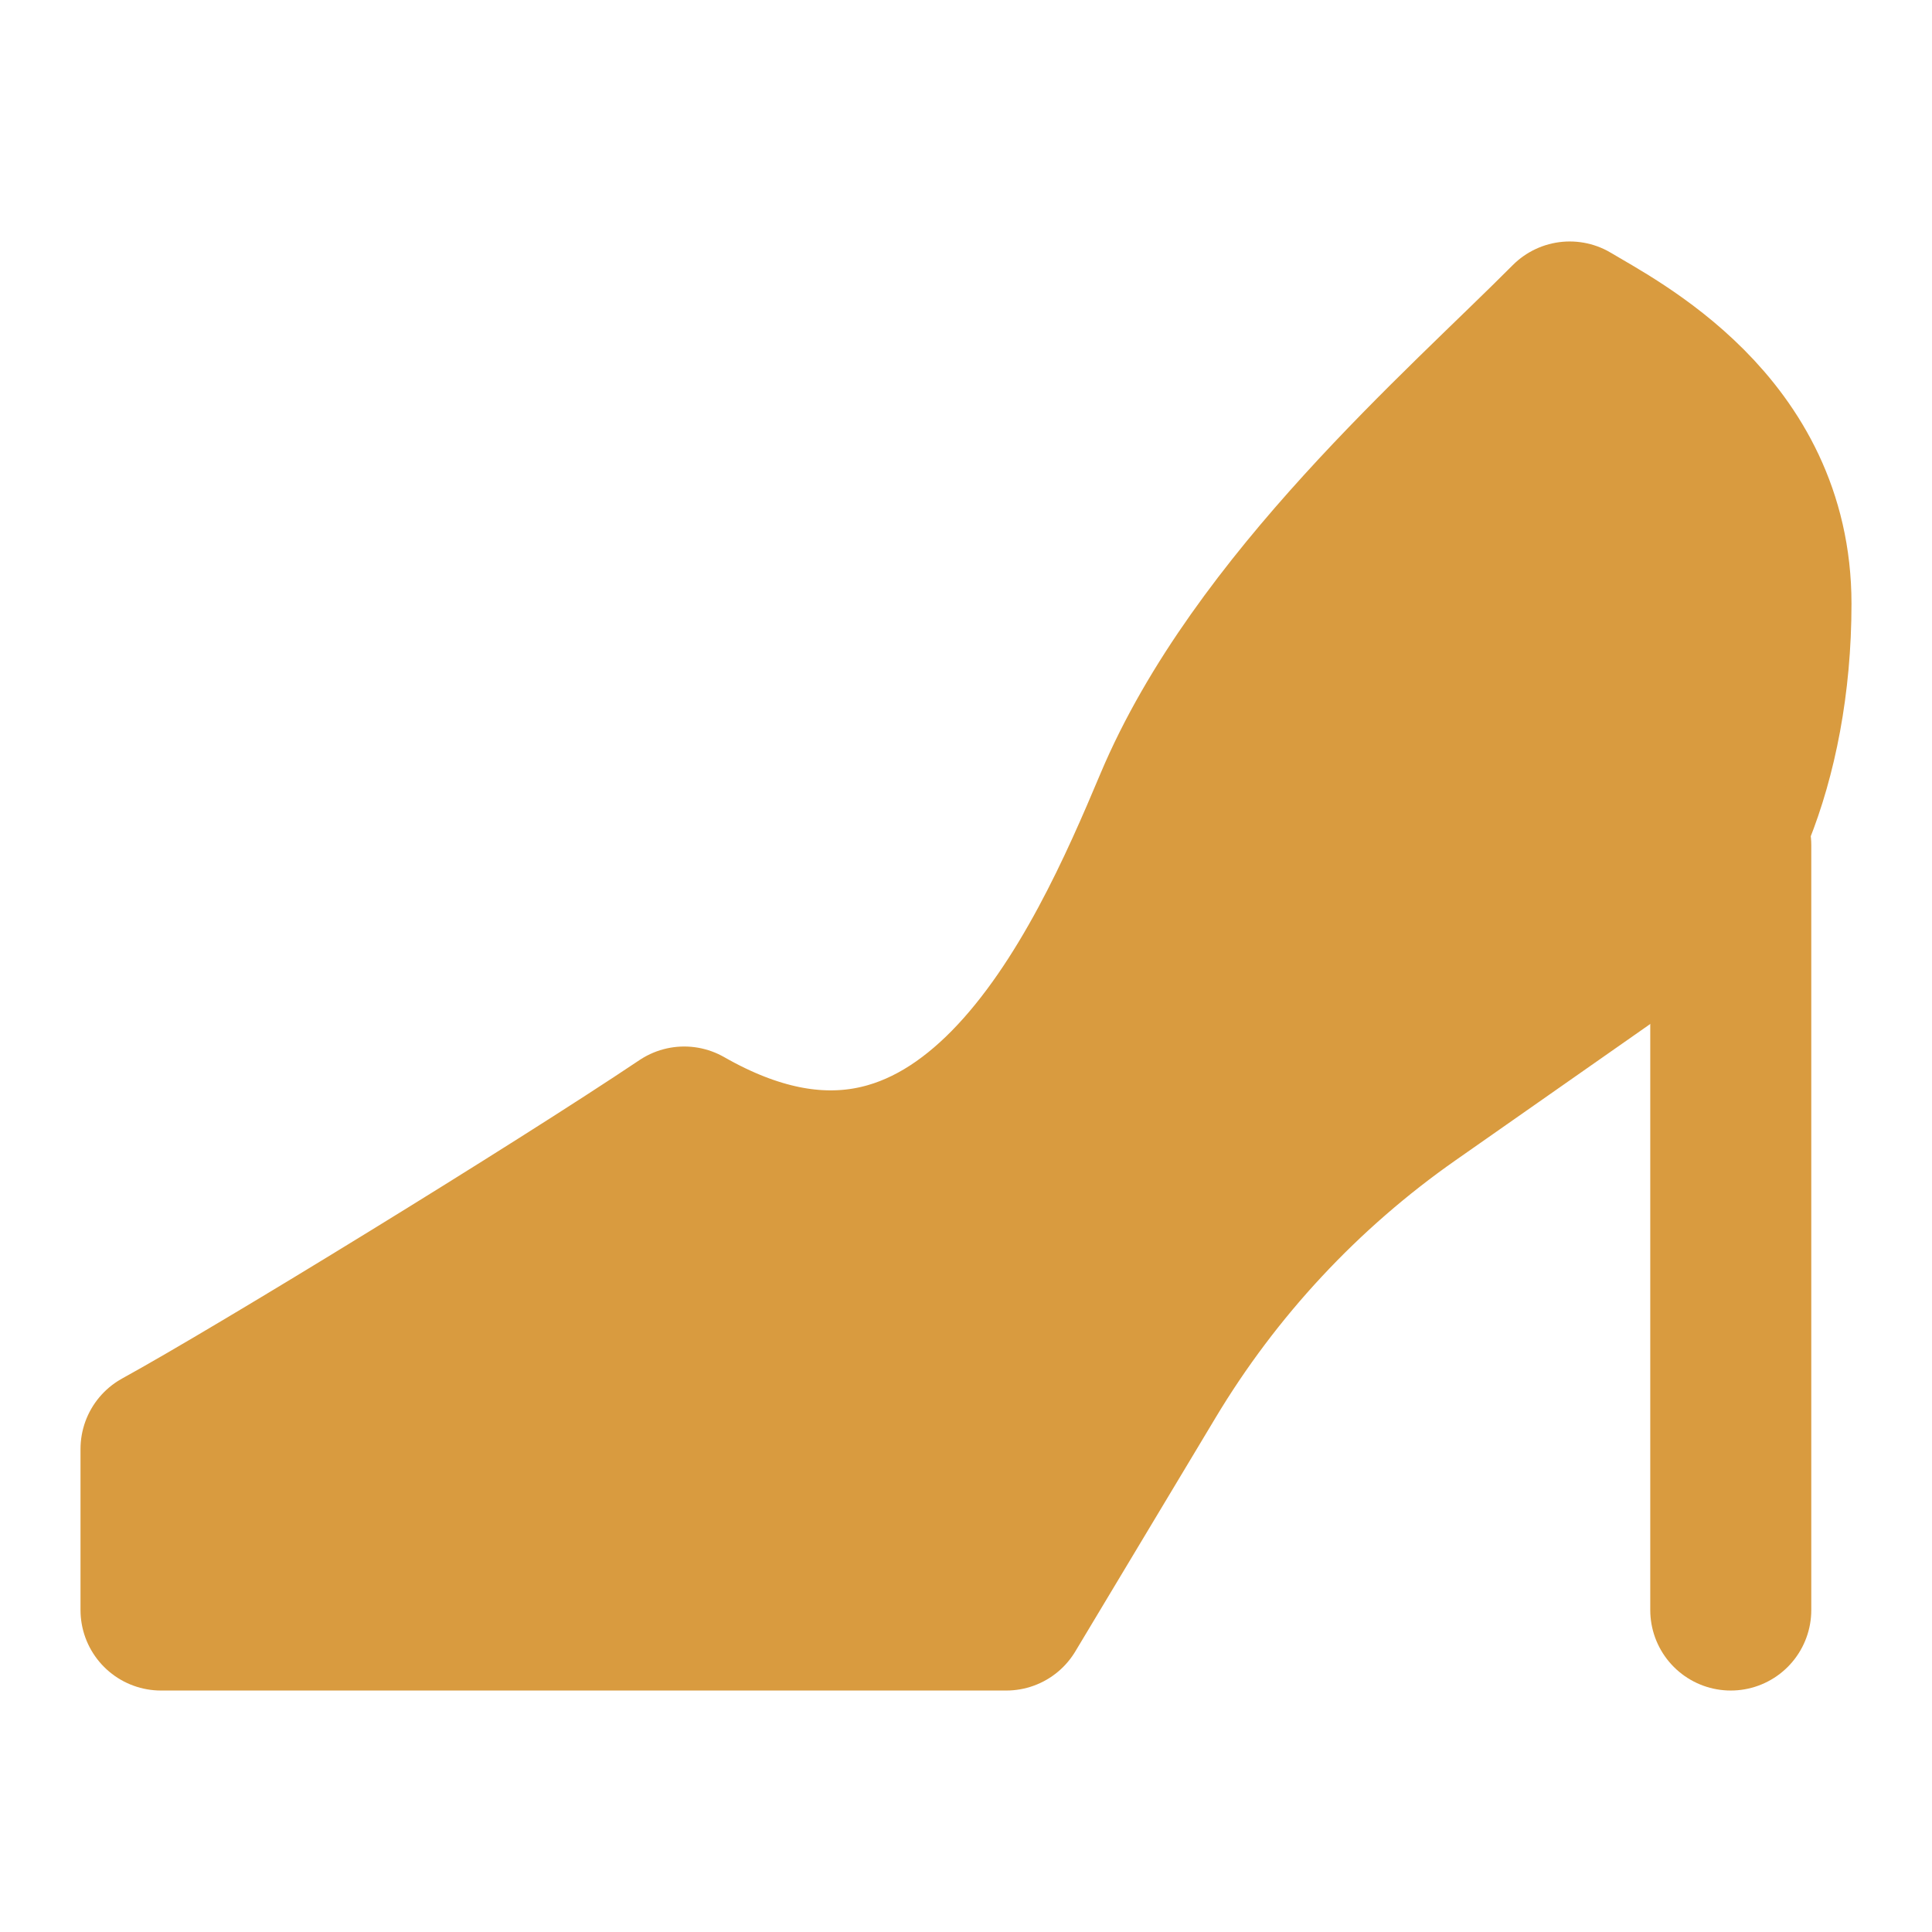 <svg width="32" height="32" viewBox="0 0 32 32" fill="none" xmlns="http://www.w3.org/2000/svg">
<path d="M19.455 13.333C20.843 10.036 24.233 7.111 26 5.333C26.736 5.778 29.333 7.069 29.333 10C29.333 12.667 28.363 14.741 27.333 15.333L23.342 18.127C21.578 19.362 20.094 20.954 18.987 22.801L16.667 26.667H2.667V24C4.286 23.111 9.213 20.089 11.333 18.667C16 21.333 18.333 16 19.455 13.333Z" fill="#D99B3F" stroke="#D99B3F" stroke-width="2.667" stroke-linecap="round" stroke-linejoin="round"/>
<path d="M28.667 14V26.667" stroke="#D99B3F" stroke-width="2.667" stroke-linecap="round" stroke-linejoin="round"/>
</svg>
